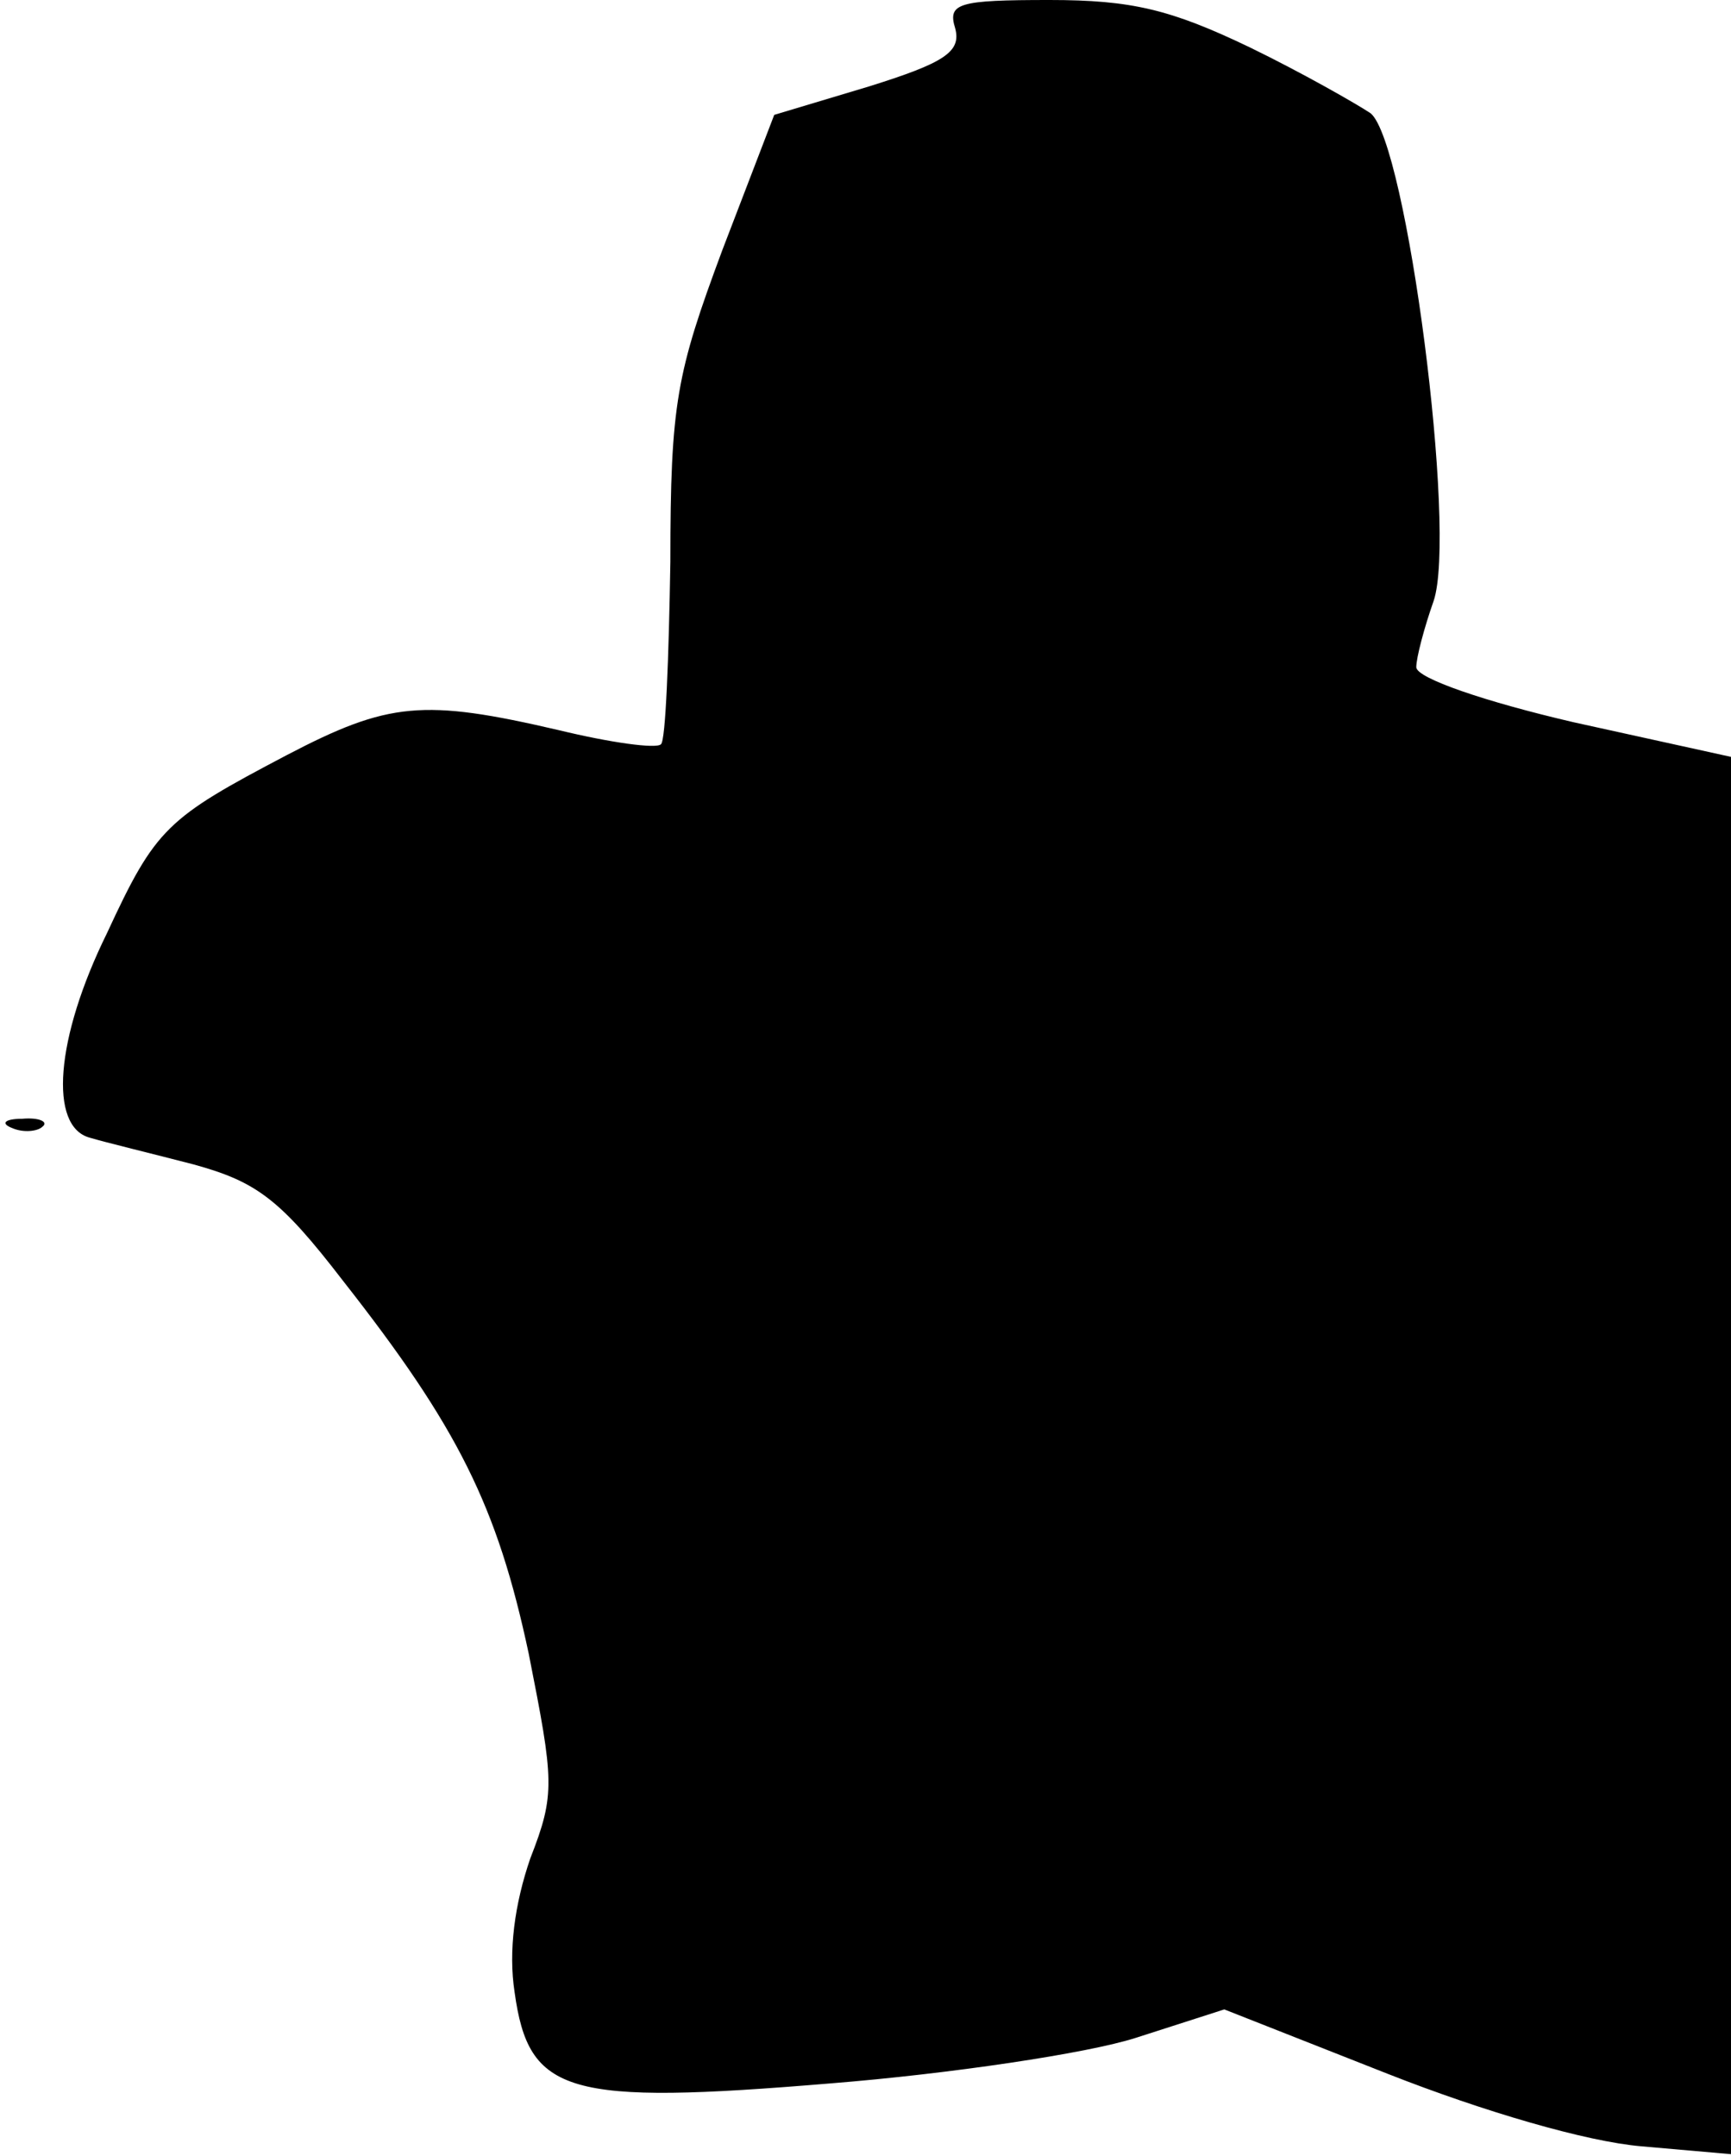 <?xml version="1.0" standalone="no"?>
<!DOCTYPE svg PUBLIC "-//W3C//DTD SVG 20010904//EN"
 "http://www.w3.org/TR/2001/REC-SVG-20010904/DTD/svg10.dtd">
<svg version="1.0" xmlns="http://www.w3.org/2000/svg"
 width="110pt" height="137pt" viewBox="0 0 110 137"
 preserveAspectRatio="xMidYMid meet">
<g transform="translate(0,137) scale(0.1,-0.1)"
fill="#000000" stroke="none">
<path fill="#000000" stroke="none" d="M607 1352 c4 -15 -7 -22 -55 -37 l-60
-18 -33 -86 c-29 -78 -33 -97 -33 -198 -1 -61 -3 -114 -6 -116 -3 -3 -32 1
-65 9 -86 20 -108 18 -173 -16 -76 -40 -83 -46 -114 -113 -33 -67 -37 -123
-11 -130 10 -3 39 -10 66 -17 40 -11 55 -22 95 -74 73 -93 98 -143 118 -237
16 -81 17 -89 1 -130 -10 -29 -14 -59 -10 -85 9 -65 33 -72 201 -58 75 6 163
19 194 29 l56 18 104 -41 c61 -24 126 -43 161 -46 l57 -5 0 444 0 444 -100 22
c-56 13 -100 28 -100 35 0 6 5 25 11 42 15 44 -17 291 -40 310 -9 6 -44 26
-77 42 -50 24 -75 30 -127 30 -58 0 -65 -2 -60 -18z"/>
<path fill="#000000" stroke="none" d="M8 653 c7 -3 16 -2 19 1 4 3 -2 6 -13
5 -11 0 -14 -3 -6 -6z"/>
</g>
</svg>
